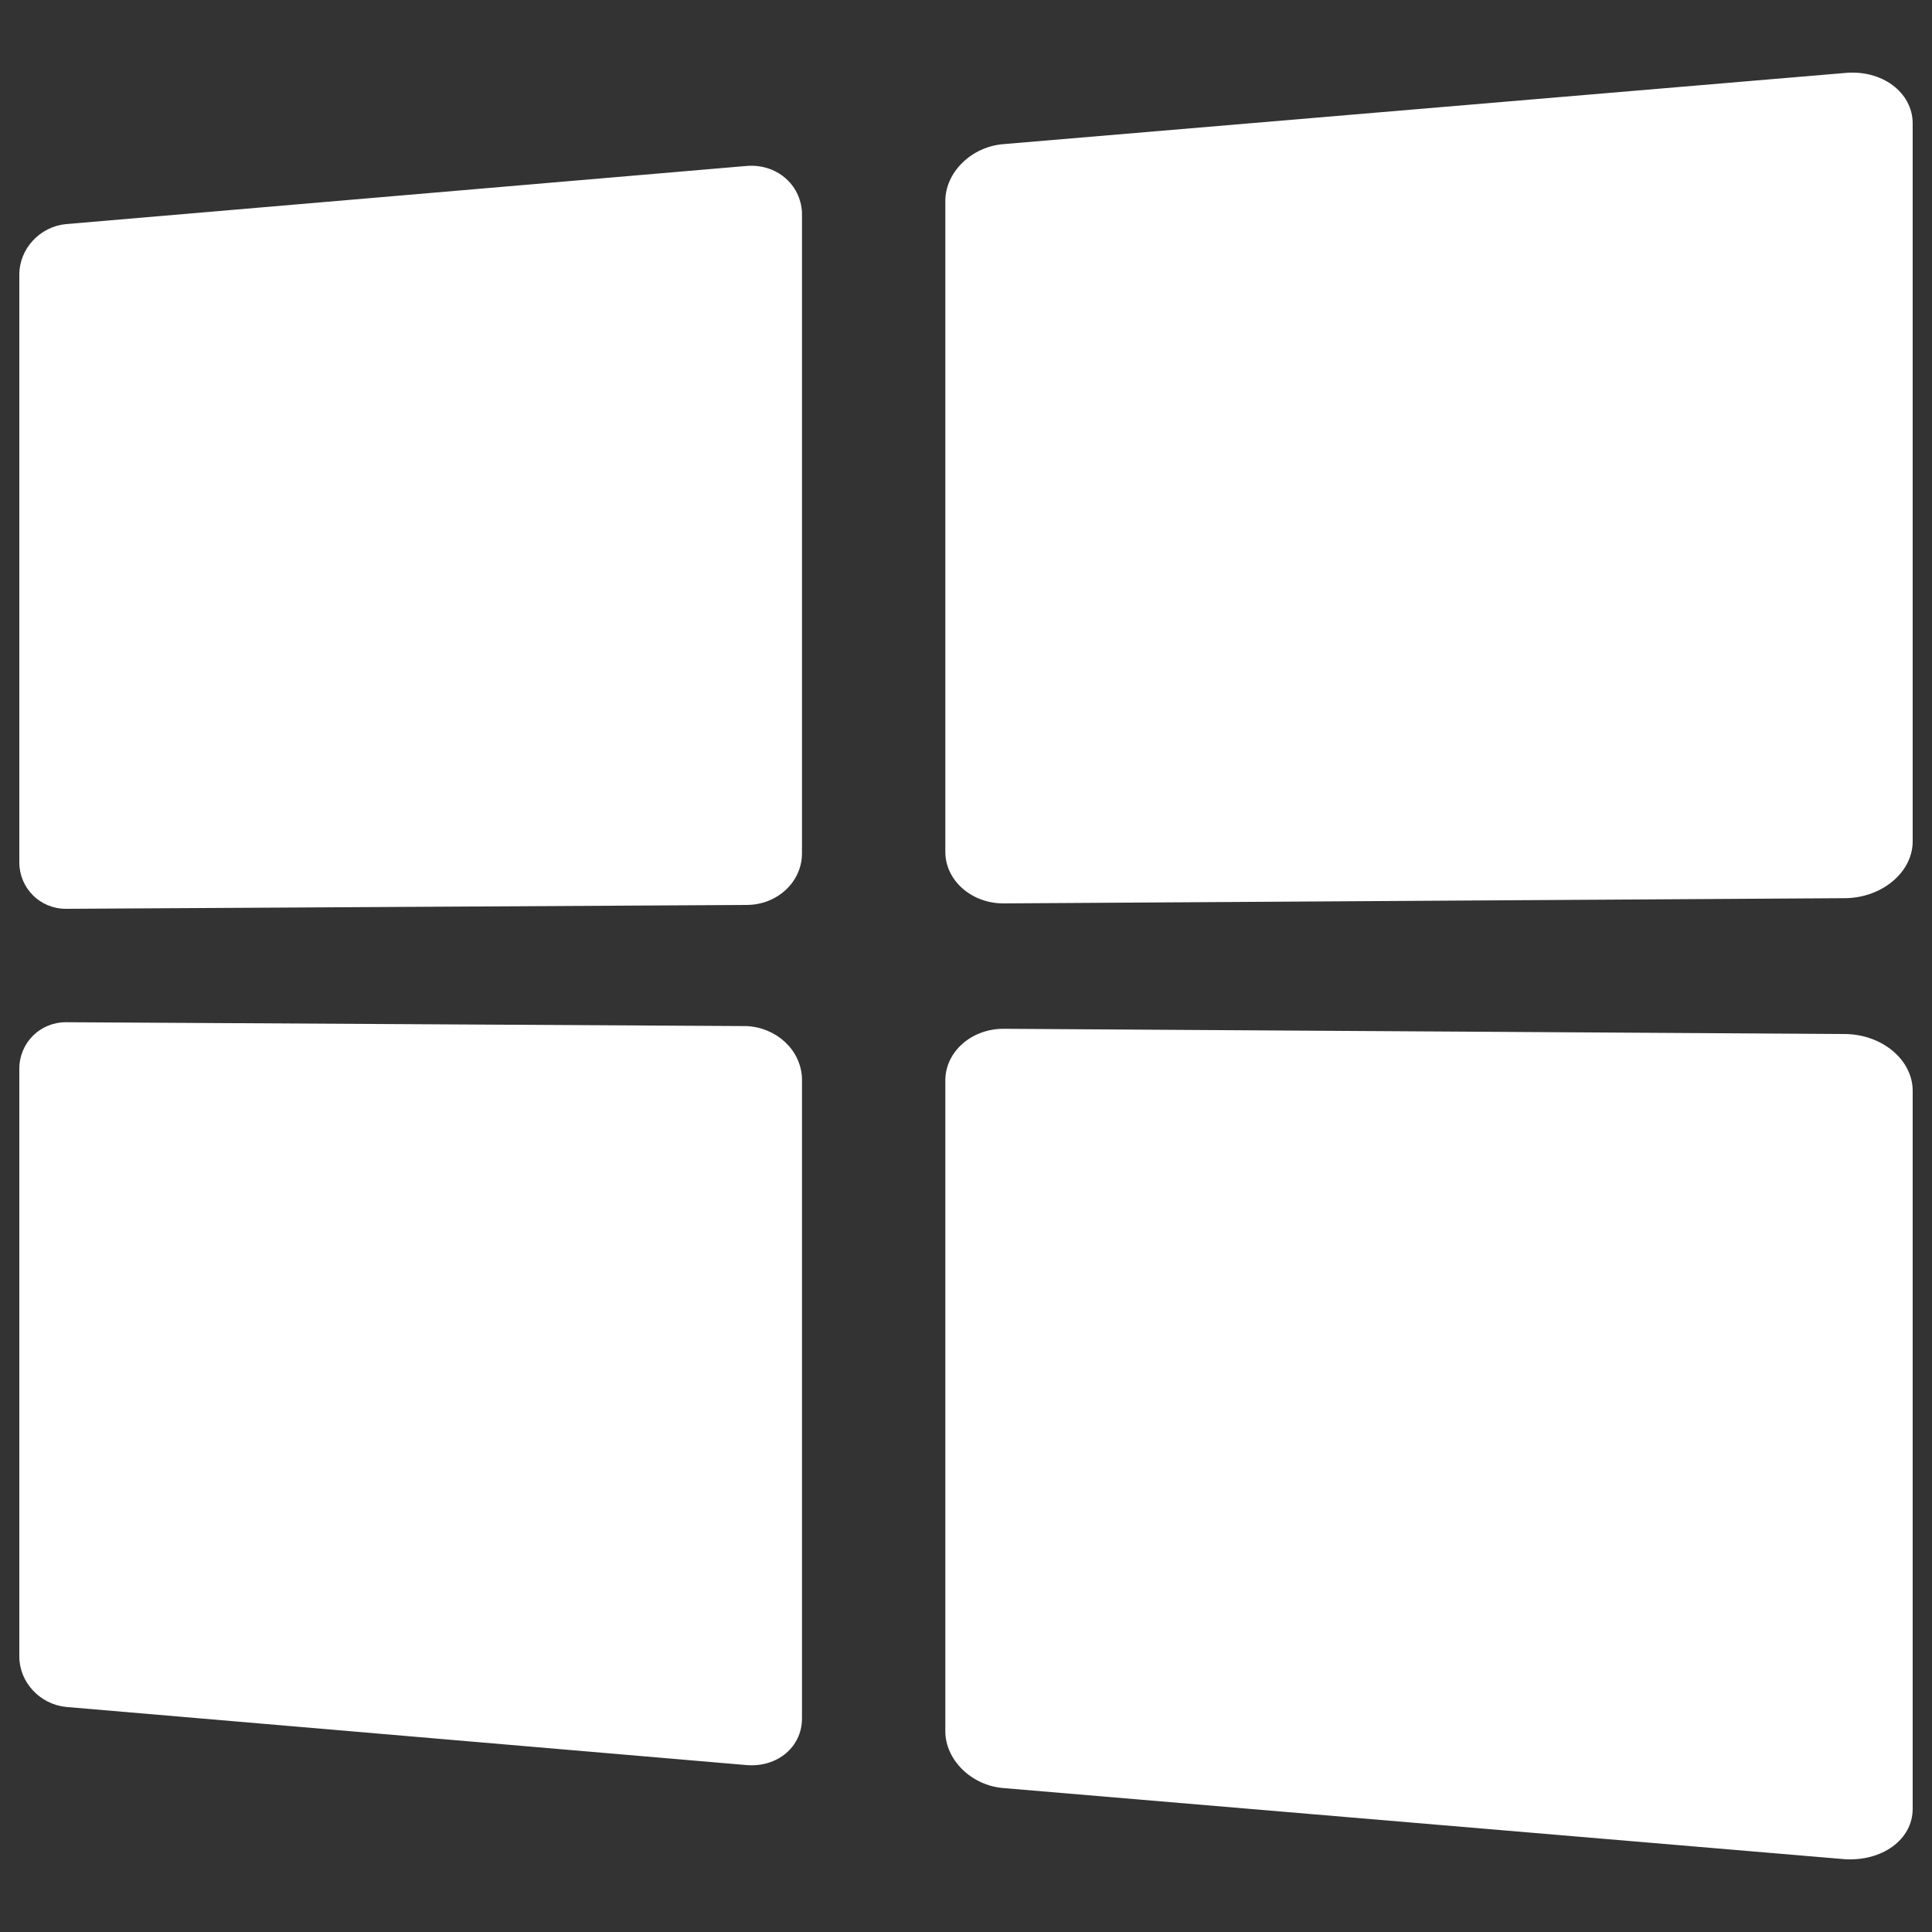 <?xml version="1.0" encoding="utf-8"?>
<!-- Svg Vector Icons : http://www.sfont.cn -->
<!DOCTYPE svg PUBLIC "-//W3C//DTD SVG 1.1//EN" "http://www.w3.org/Graphics/SVG/1.1/DTD/svg11.dtd">
<svg version="1.1" xmlns="http://www.w3.org/2000/svg" xmlns:xlink="http://www.w3.org/1999/xlink" x="0px" y="0px" viewBox="0 0 1000 1000" enable-background="new 0 0 1000 1000" xml:space="preserve">
<rect x="0" y="0" width="1000" height="1000" fill="#333333" stroke="none"/>
<g><path fill="#fff" d="M954.6,37.8L519.4,74.6c-16.7,1.3-30.1,14.7-30.1,29.4v336.9c0,14.7,13.4,26.7,30.1,26.7l435.2-2.7c19.4,0,35.4-13.4,35.4-29.4V63.9C990,47.8,974,35.8,954.6,37.8z M386.4,85.9L34.1,116C20.7,117.3,10,128.7,10,142.1v304.2c0,13.4,10.7,24.1,24.1,24.1l352.3-2c16,0,28.7-12,28.7-26.7V110C414.4,95.3,401.7,84.6,386.4,85.9z M954.6,535.2l-435.2-2.7c-16.7,0-30.1,12-30.1,26.7v336.9c0,14.7,13.4,28.1,30.1,29.4l435.2,36.8c19.4,1.3,35.4-10,35.4-26.1V564.6C990,548.5,974,535.2,954.6,535.2z M386.4,531.1l-352.3-2c-13.4,0-24.1,10.7-24.1,24.1v304.2c0,13.4,10.7,24.7,24.1,26.1l352.3,30.1c16,1.3,28.7-9.4,28.7-24.1V557.9C414.4,543.2,401.7,531.8,386.4,531.1z"/></g>
</svg>